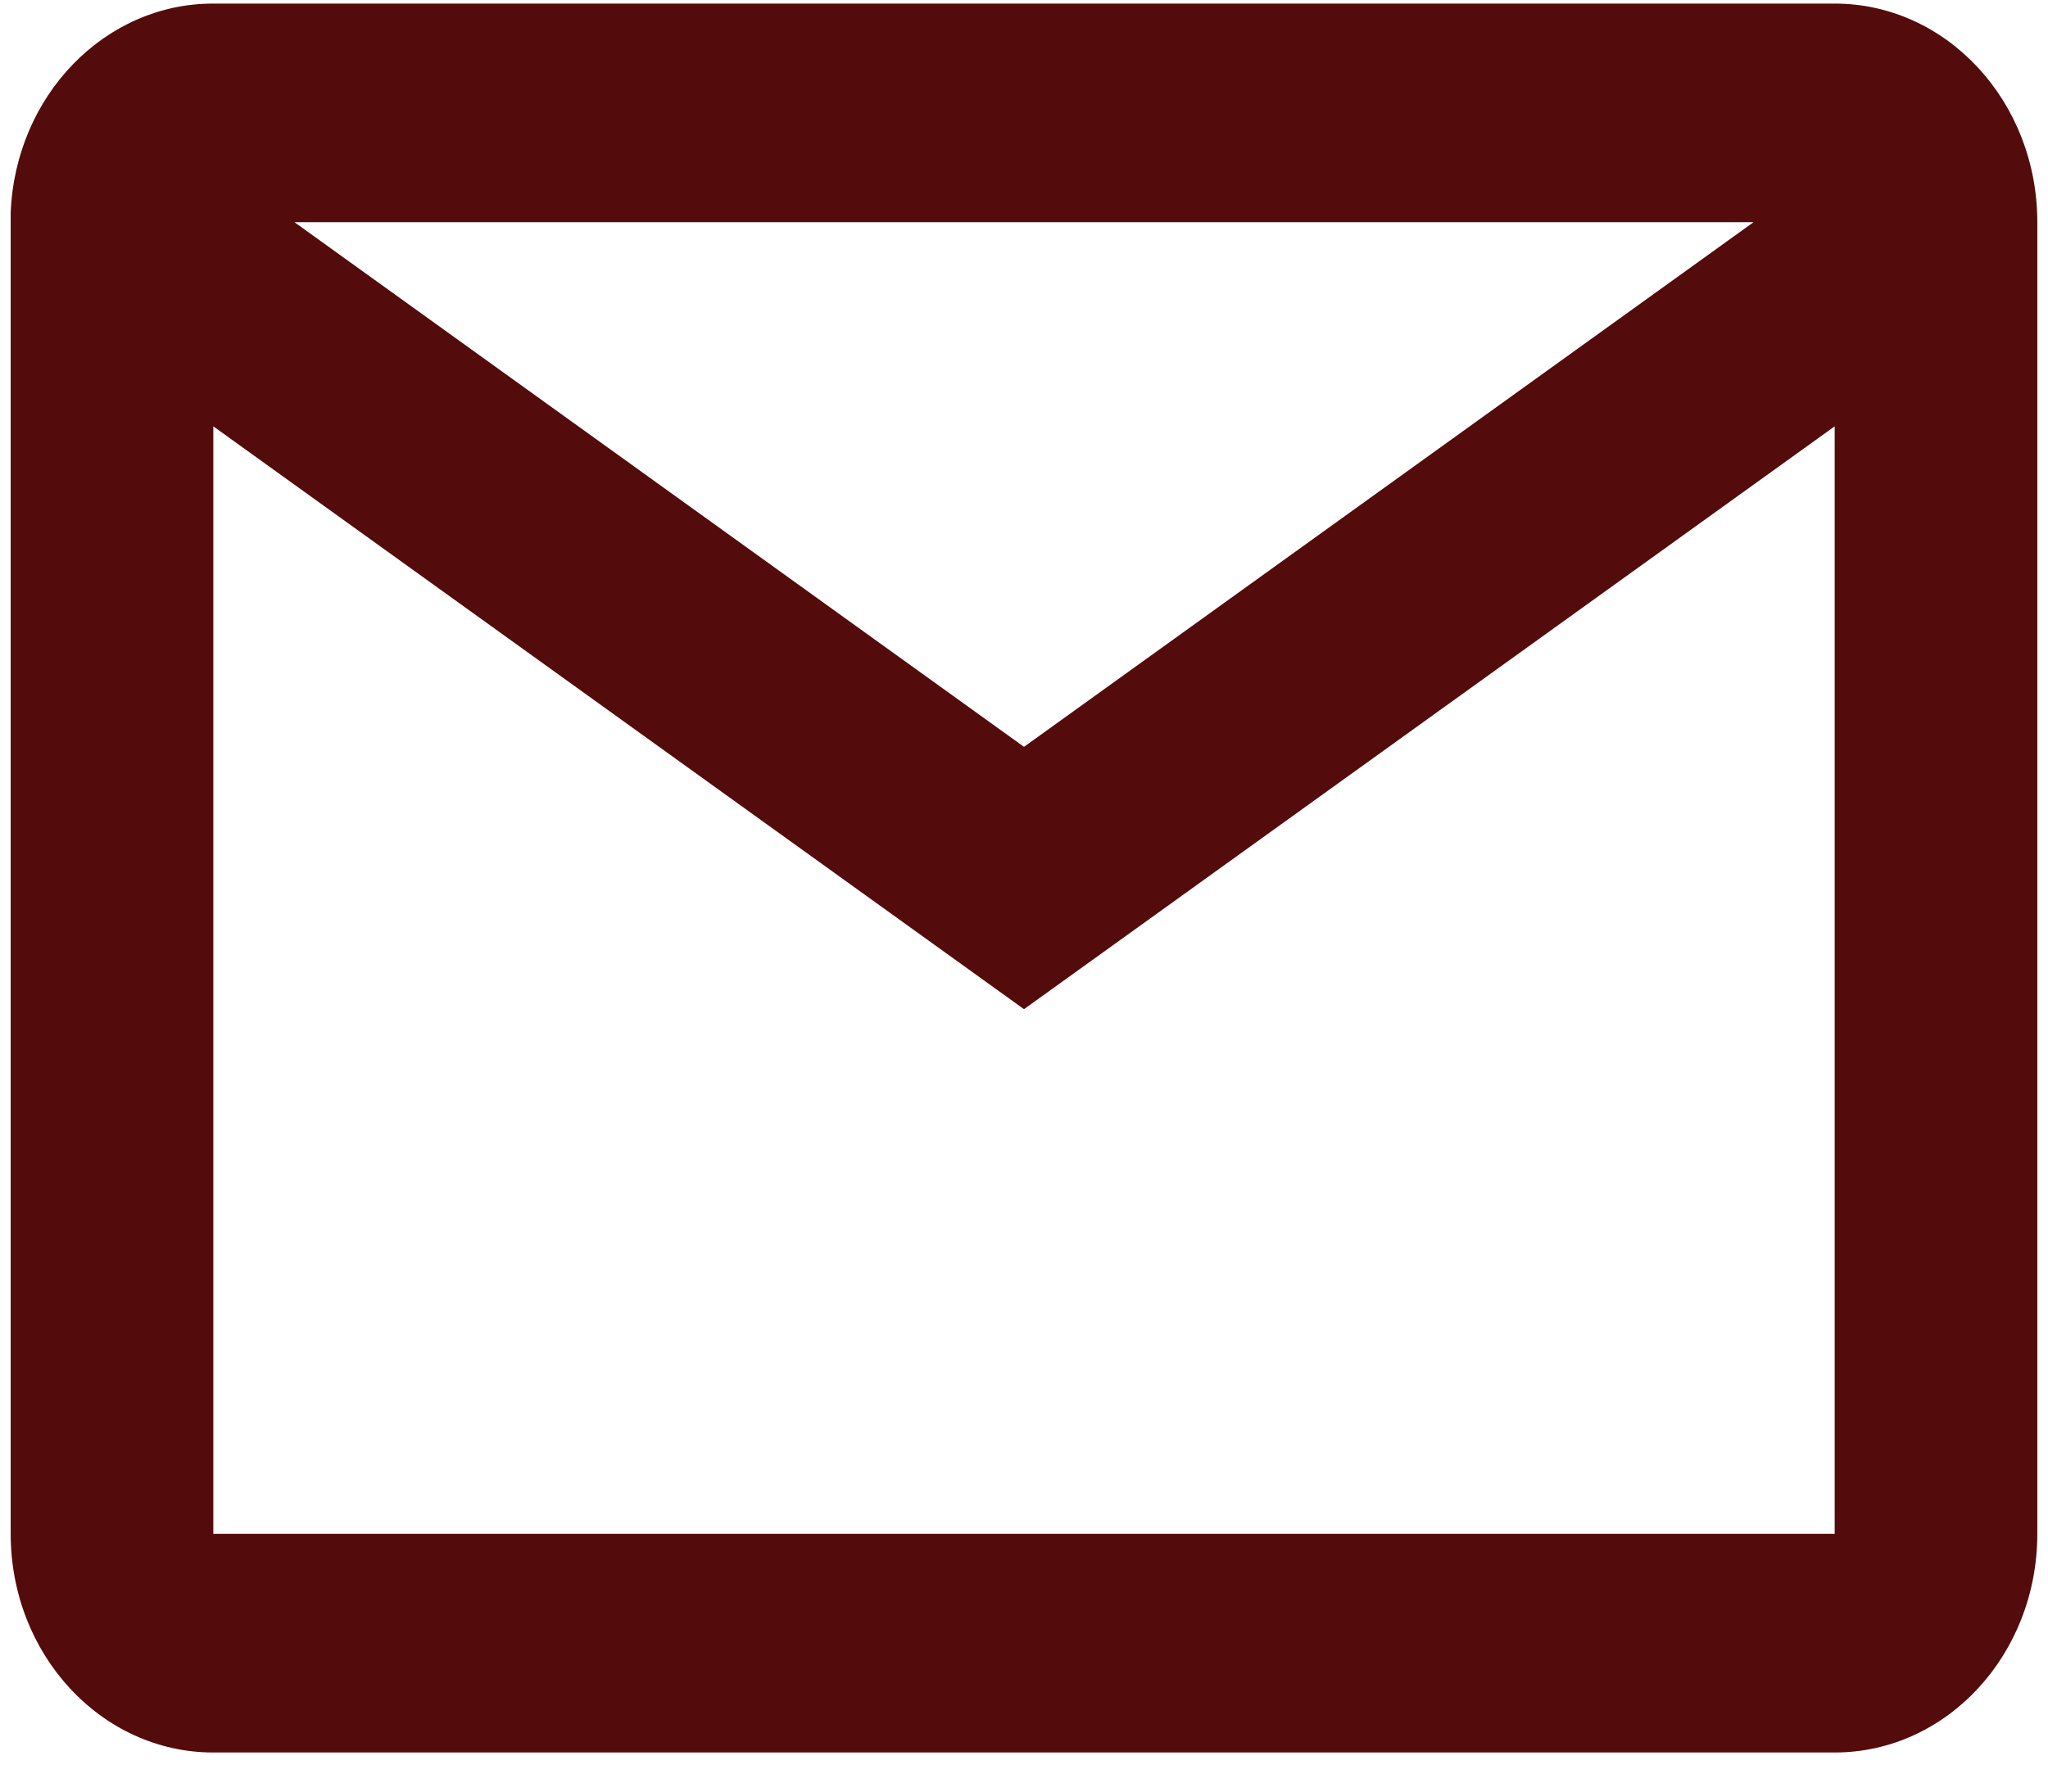 <svg width="32" height="28" viewBox="0 0 32 28" fill="none" xmlns="http://www.w3.org/2000/svg">
<path d="M28.667 27.389H3.333C1.584 27.389 0.167 25.859 0.167 23.972V3.324C0.24 1.495 1.637 0.054 3.333 0.056H28.667C30.416 0.056 31.833 1.585 31.833 3.472V23.972C31.833 25.859 30.416 27.389 28.667 27.389ZM3.333 6.663V23.972H28.667V6.663L16 15.772L3.333 6.663ZM4.6 3.472L16 11.672L27.4 3.472H4.6Z" fill="#540B0B"/>
</svg>

